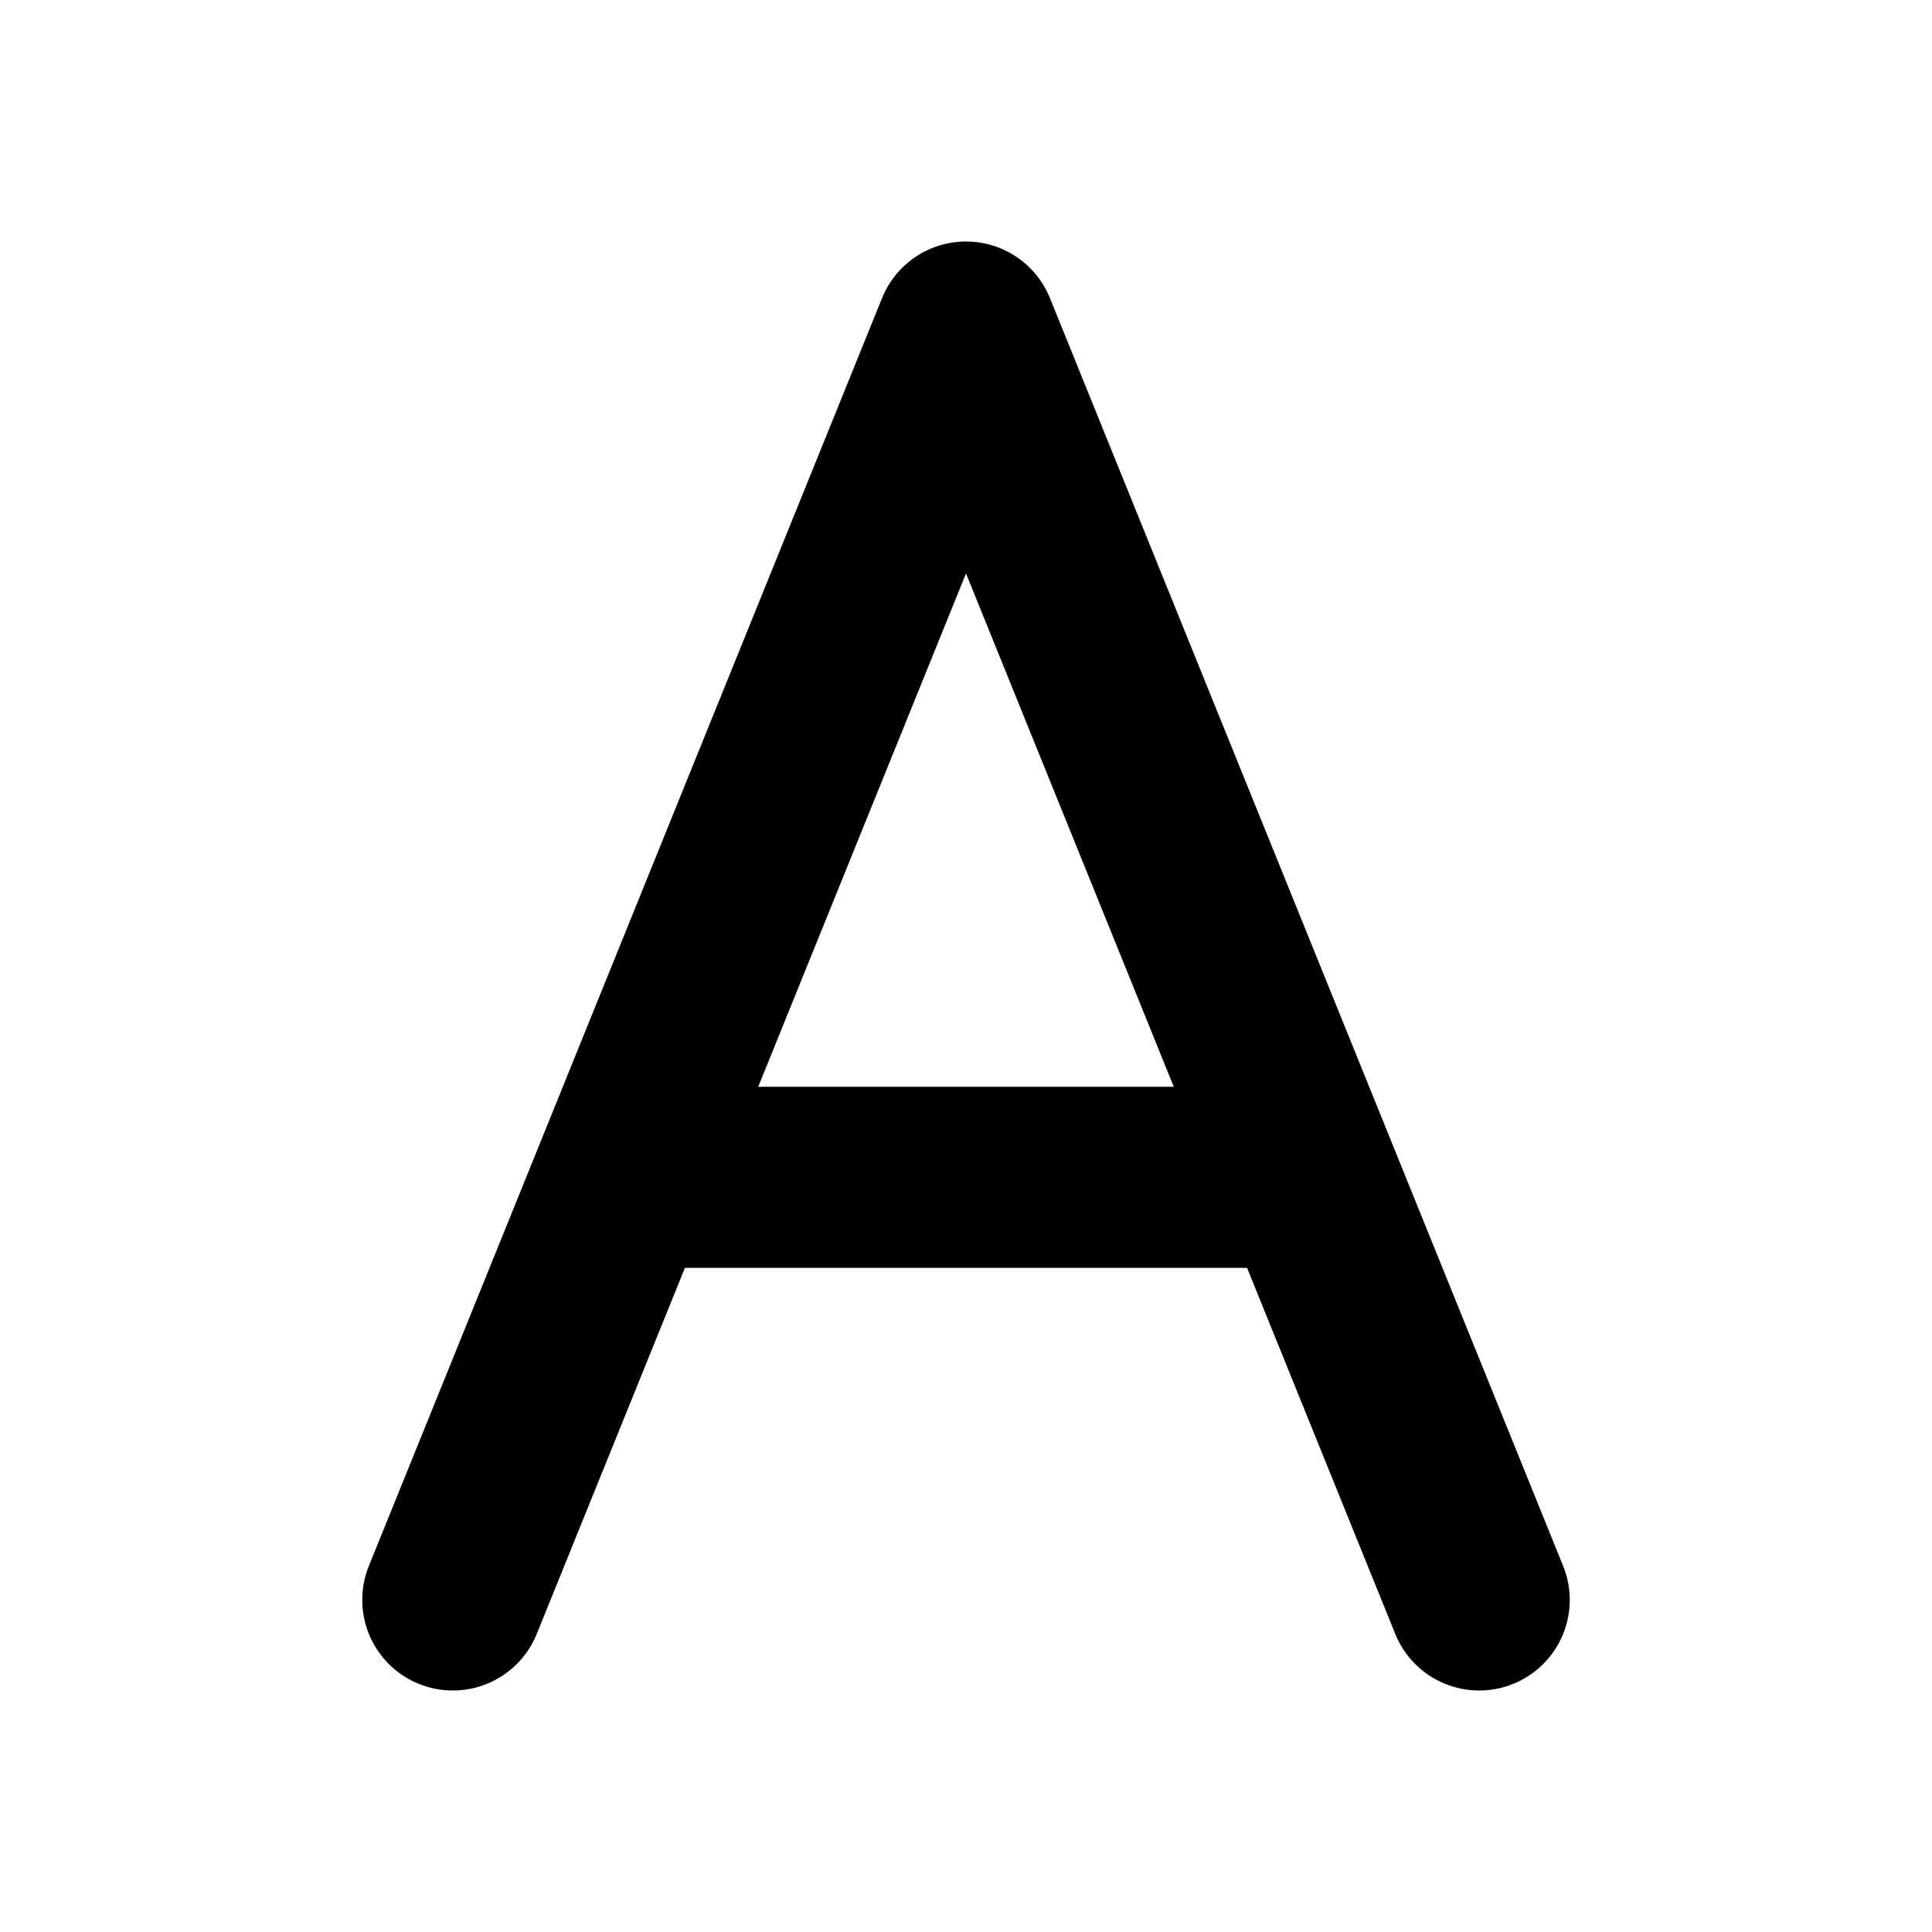 <svg width="32" height="32" viewBox="0 0 16 16" fill="none" xmlns="http://www.w3.org/2000/svg">

<path d="M5.167 9.75H10.833M3.75 13.25L8 2.75L12.25 13.25" stroke="black" stroke-width="1.5" stroke-linecap="round" stroke-linejoin="round"/>
</svg>
